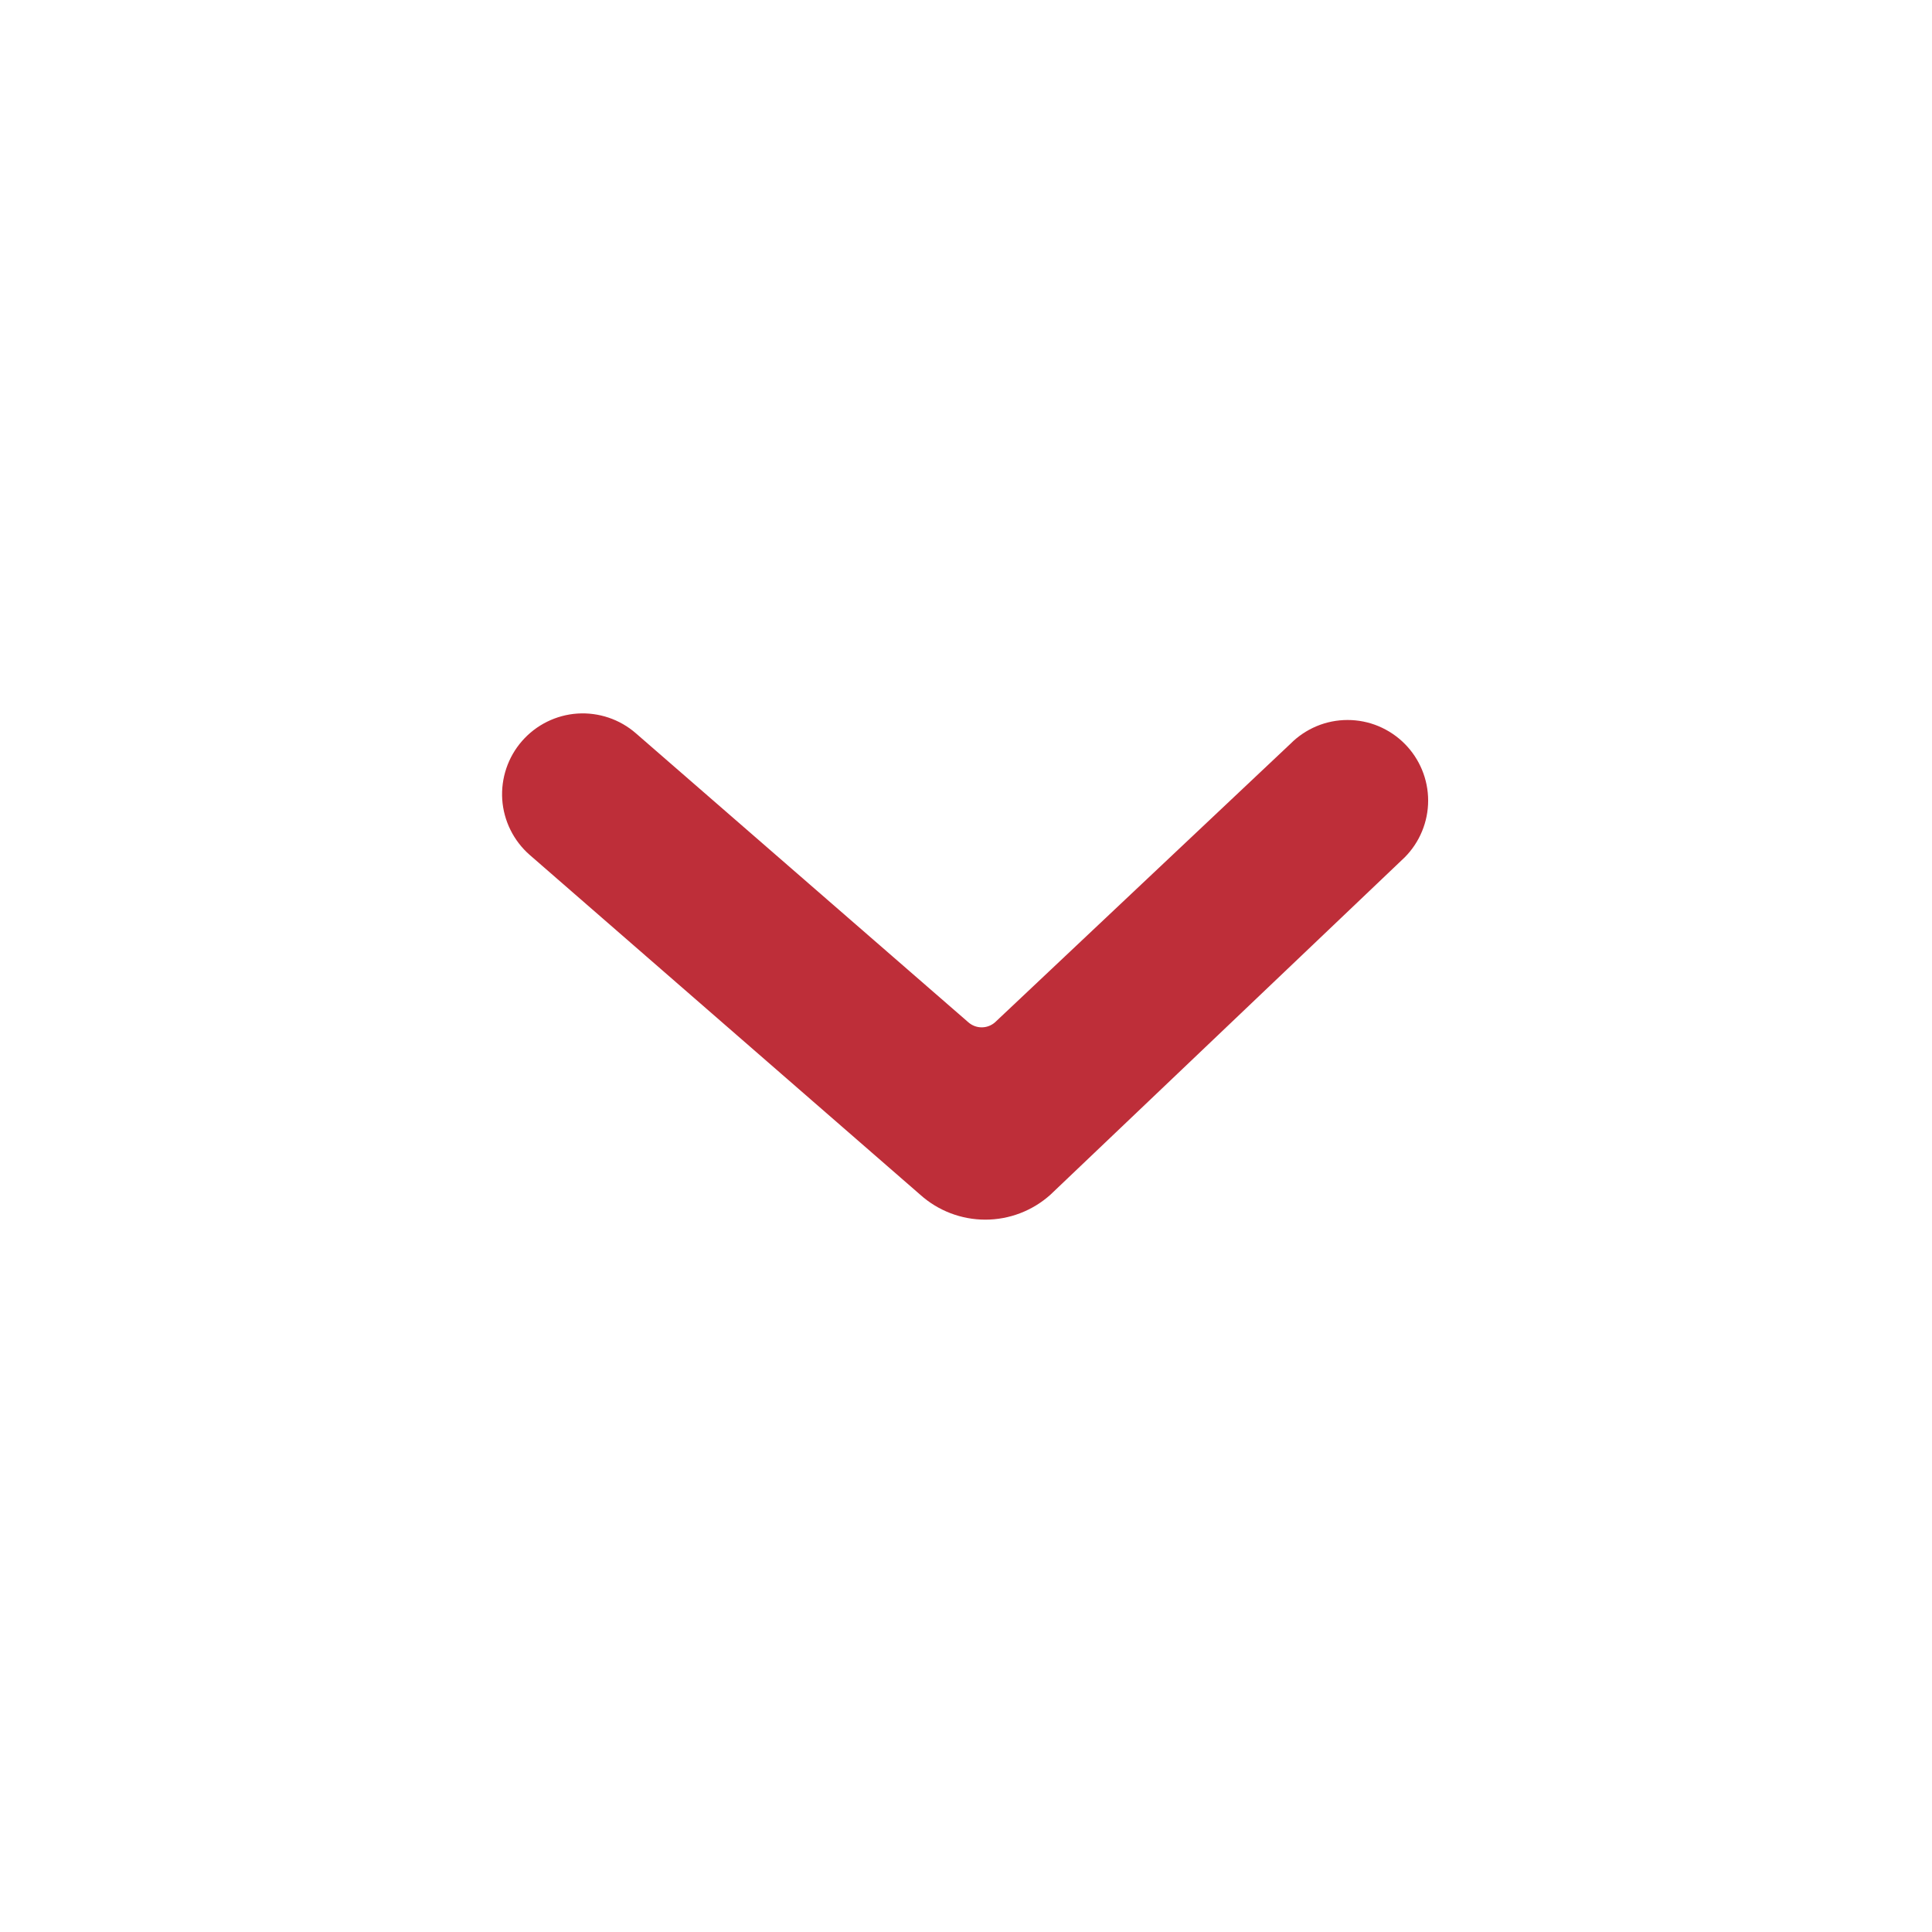 <svg width="24" height="24" viewBox="0 0 24 24" fill="none" xmlns="http://www.w3.org/2000/svg">
<path d="M11.43 14.84C11.652 15.04 11.941 15.151 12.24 15.151C12.539 15.151 12.828 15.04 13.05 14.84L17.45 10.65C17.636 10.463 17.741 10.209 17.741 9.945C17.741 9.681 17.636 9.427 17.45 9.24C17.357 9.146 17.246 9.072 17.125 9.021C17.003 8.97 16.872 8.944 16.74 8.944C16.608 8.944 16.477 8.97 16.355 9.021C16.234 9.072 16.123 9.146 16.03 9.24L12.36 12.7C12.314 12.74 12.256 12.762 12.195 12.762C12.134 12.762 12.076 12.74 12.03 12.7L7.9 9.11C7.7 8.935 7.438 8.847 7.173 8.864C6.907 8.882 6.66 9.005 6.485 9.205C6.31 9.405 6.222 9.667 6.239 9.932C6.257 10.197 6.38 10.445 6.58 10.62L11.43 14.84Z" fill="#BE2E39"/>
</svg>
